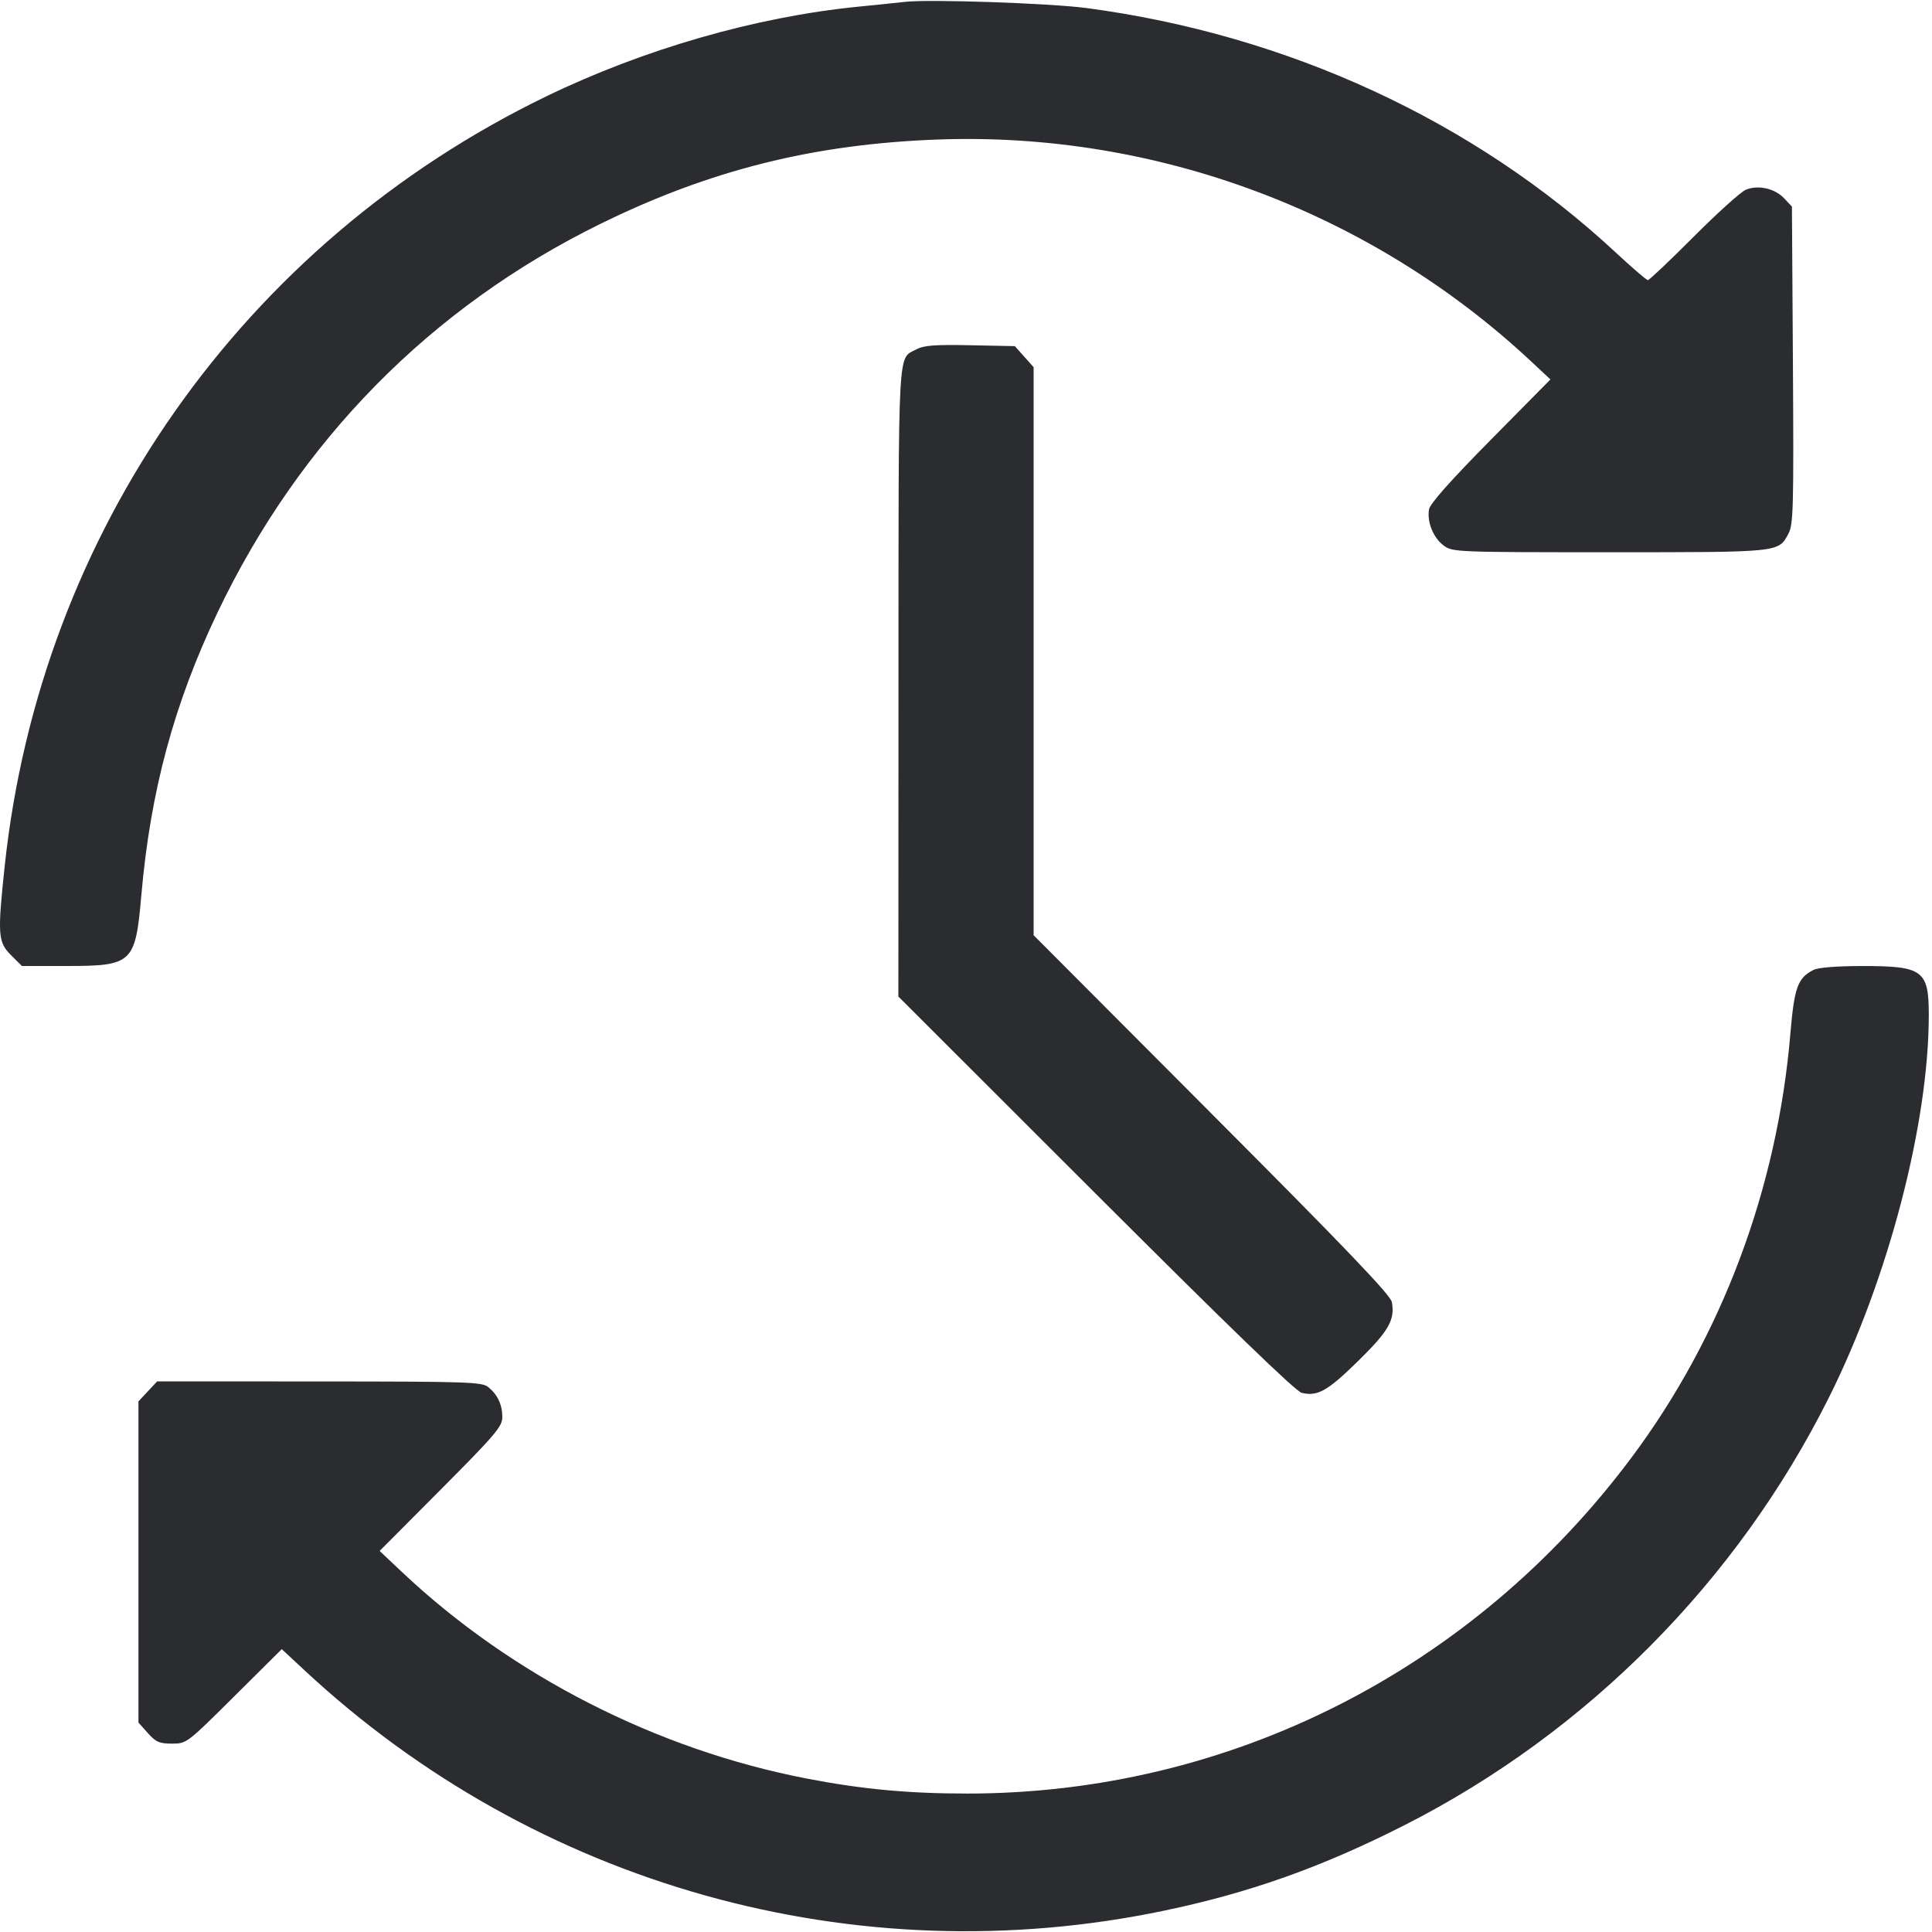<svg width="56" height="56" viewBox="0 0 56 56" fill="none" xmlns="http://www.w3.org/2000/svg"><path d="M26.227 0.054 C 26.047 0.075,25.438 0.138,24.873 0.194 C 21.901 0.490,18.654 1.425,15.820 2.800 C 7.048 7.056,1.168 15.420,0.136 25.107 C -0.075 27.092,-0.060 27.305,0.317 27.683 L 0.635 28.000 1.909 28.000 C 3.844 28.000,3.924 27.925,4.097 25.947 C 4.360 22.933,5.041 20.407,6.304 17.757 C 8.684 12.766,12.492 8.900,17.407 6.487 C 20.580 4.929,23.576 4.179,27.160 4.045 C 33.498 3.807,39.741 6.139,44.380 10.475 L 44.940 10.998 43.204 12.756 C 42.066 13.907,41.451 14.598,41.422 14.759 C 41.356 15.120,41.543 15.589,41.844 15.811 C 42.102 16.003,42.185 16.007,46.659 16.007 C 51.637 16.007,51.550 16.016,51.843 15.459 C 51.981 15.197,51.994 14.697,51.969 10.577 L 51.940 5.988 51.715 5.749 C 51.445 5.461,50.959 5.352,50.603 5.500 C 50.460 5.559,49.779 6.173,49.090 6.864 C 48.400 7.555,47.804 8.120,47.765 8.120 C 47.726 8.120,47.306 7.759,46.831 7.317 C 42.726 3.503,37.328 1.009,31.500 0.234 C 30.439 0.093,26.929 -0.027,26.227 0.054 M26.562 10.126 C 26.014 10.419,26.046 9.831,26.043 19.739 L 26.040 28.885 31.757 34.597 C 35.619 38.456,37.557 40.330,37.730 40.372 C 38.189 40.483,38.478 40.320,39.360 39.456 C 40.254 38.579,40.437 38.261,40.344 37.742 C 40.308 37.540,39.007 36.180,35.128 32.291 L 29.960 27.108 29.960 18.875 L 29.960 10.643 29.688 10.338 L 29.416 10.033 28.125 10.007 C 27.097 9.986,26.778 10.010,26.562 10.126 M52.556 28.118 C 52.107 28.349,52.008 28.625,51.895 29.960 C 51.517 34.451,49.910 38.740,47.291 42.247 C 42.684 48.416,35.627 51.987,28.040 51.987 C 26.329 51.987,24.984 51.861,23.387 51.553 C 19.036 50.713,14.835 48.570,11.647 45.562 L 11.004 44.955 12.782 43.169 C 14.361 41.582,14.560 41.348,14.560 41.078 C 14.560 40.716,14.424 40.426,14.152 40.205 C 13.970 40.057,13.566 40.044,9.254 40.042 L 4.555 40.040 4.284 40.330 L 4.013 40.620 4.013 45.275 L 4.013 49.930 4.286 50.235 C 4.518 50.495,4.621 50.540,4.985 50.540 C 5.409 50.540,5.418 50.533,6.789 49.170 L 8.167 47.801 8.820 48.409 C 15.531 54.658,24.786 57.250,33.727 55.385 C 36.221 54.865,38.315 54.120,40.717 52.900 C 46.002 50.213,50.346 45.837,53.007 40.518 C 54.730 37.074,55.907 32.570,55.907 29.420 C 55.907 28.124,55.737 27.999,53.975 28.001 C 53.212 28.002,52.699 28.044,52.556 28.118 " fill="#2B2C30" stroke="none" fill-rule="evenodd"></path></svg>